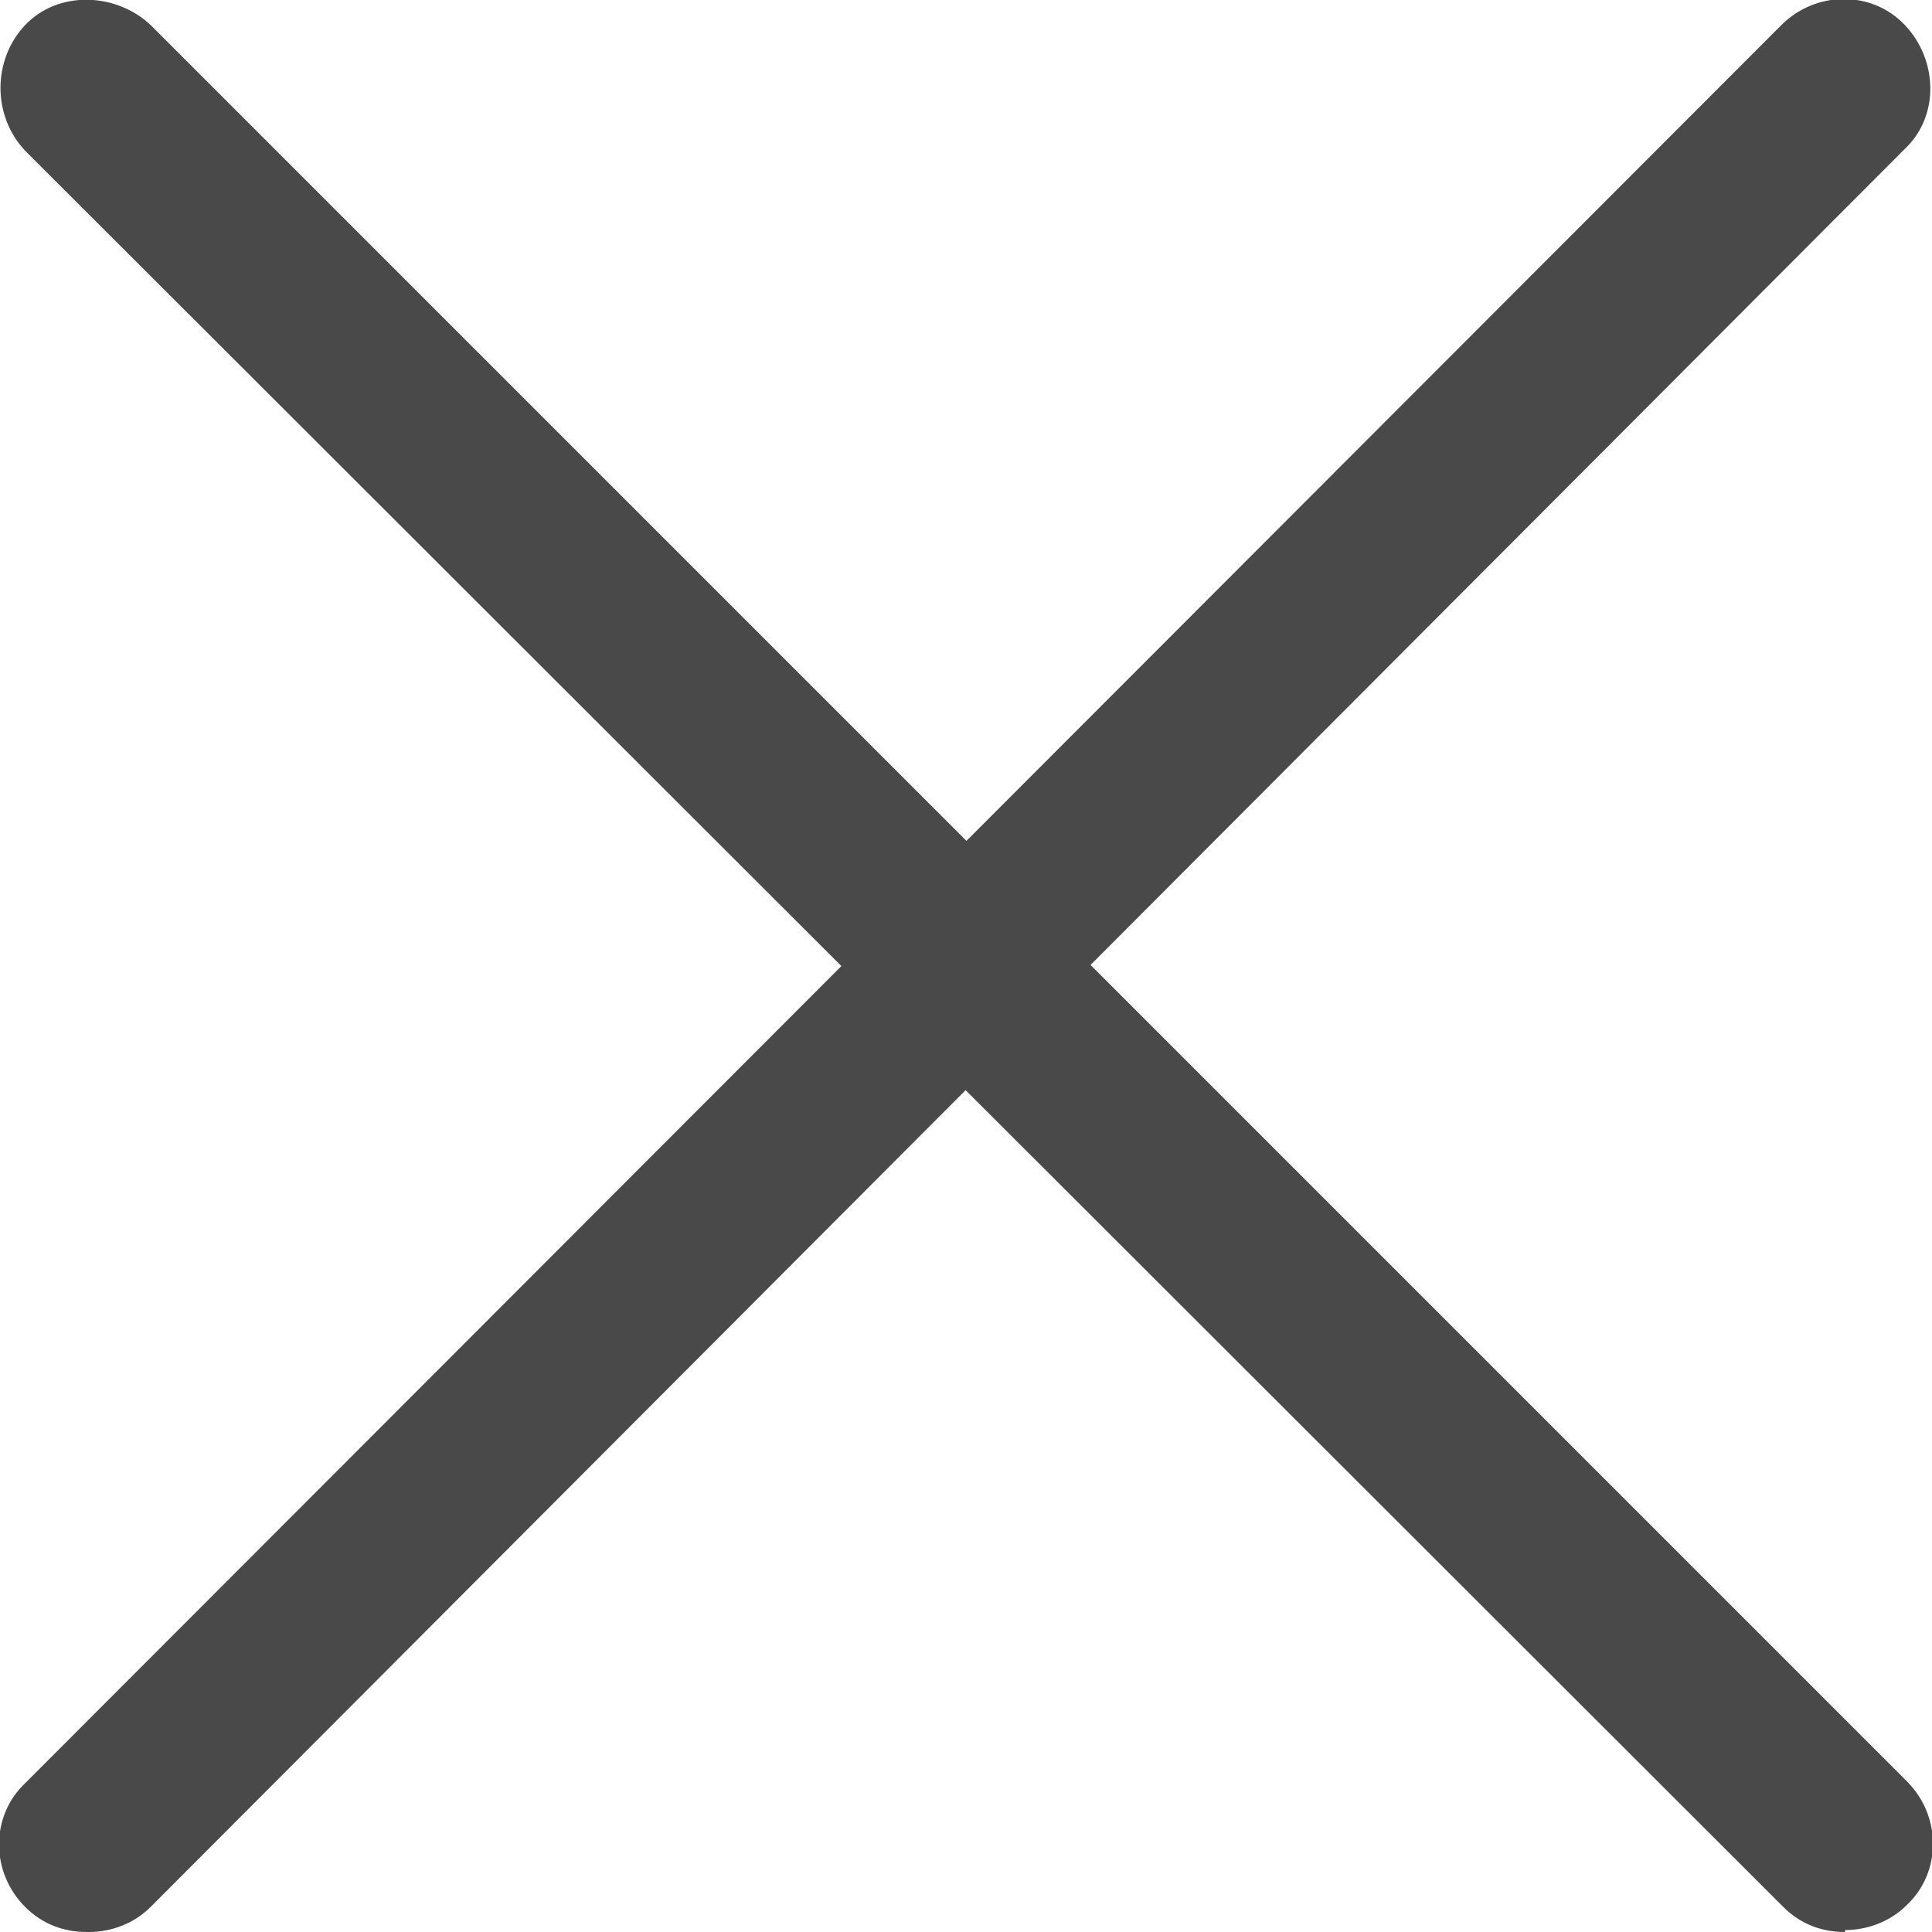 <?xml version="1.0" encoding="UTF-8"?>
<svg id="_선깸" data-name="선깸" xmlns="http://www.w3.org/2000/svg" viewBox="0 0 10 10">
  <defs>
    <style>
      .x-cls-1 {
        fill: #494949;
      }
    </style>
  </defs>
  <path class="x-cls-1" d="M9.55,10c-.12,0-.23-.04-.32-.13L.13.78C-.04.6-.04.31.13.13S.6-.04.78.13l9.09,9.09c.18.18.18.47,0,.64-.09.09-.21.13-.32.13Z"/>
  <path class="x-cls-1" d="M.45,10c-.12,0-.23-.04-.32-.13-.18-.18-.18-.47,0-.64L9.22.13c.18-.18.47-.18.64,0s.18.47,0,.64L.78,9.87c-.09.09-.21.13-.32.13Z"/>
</svg>